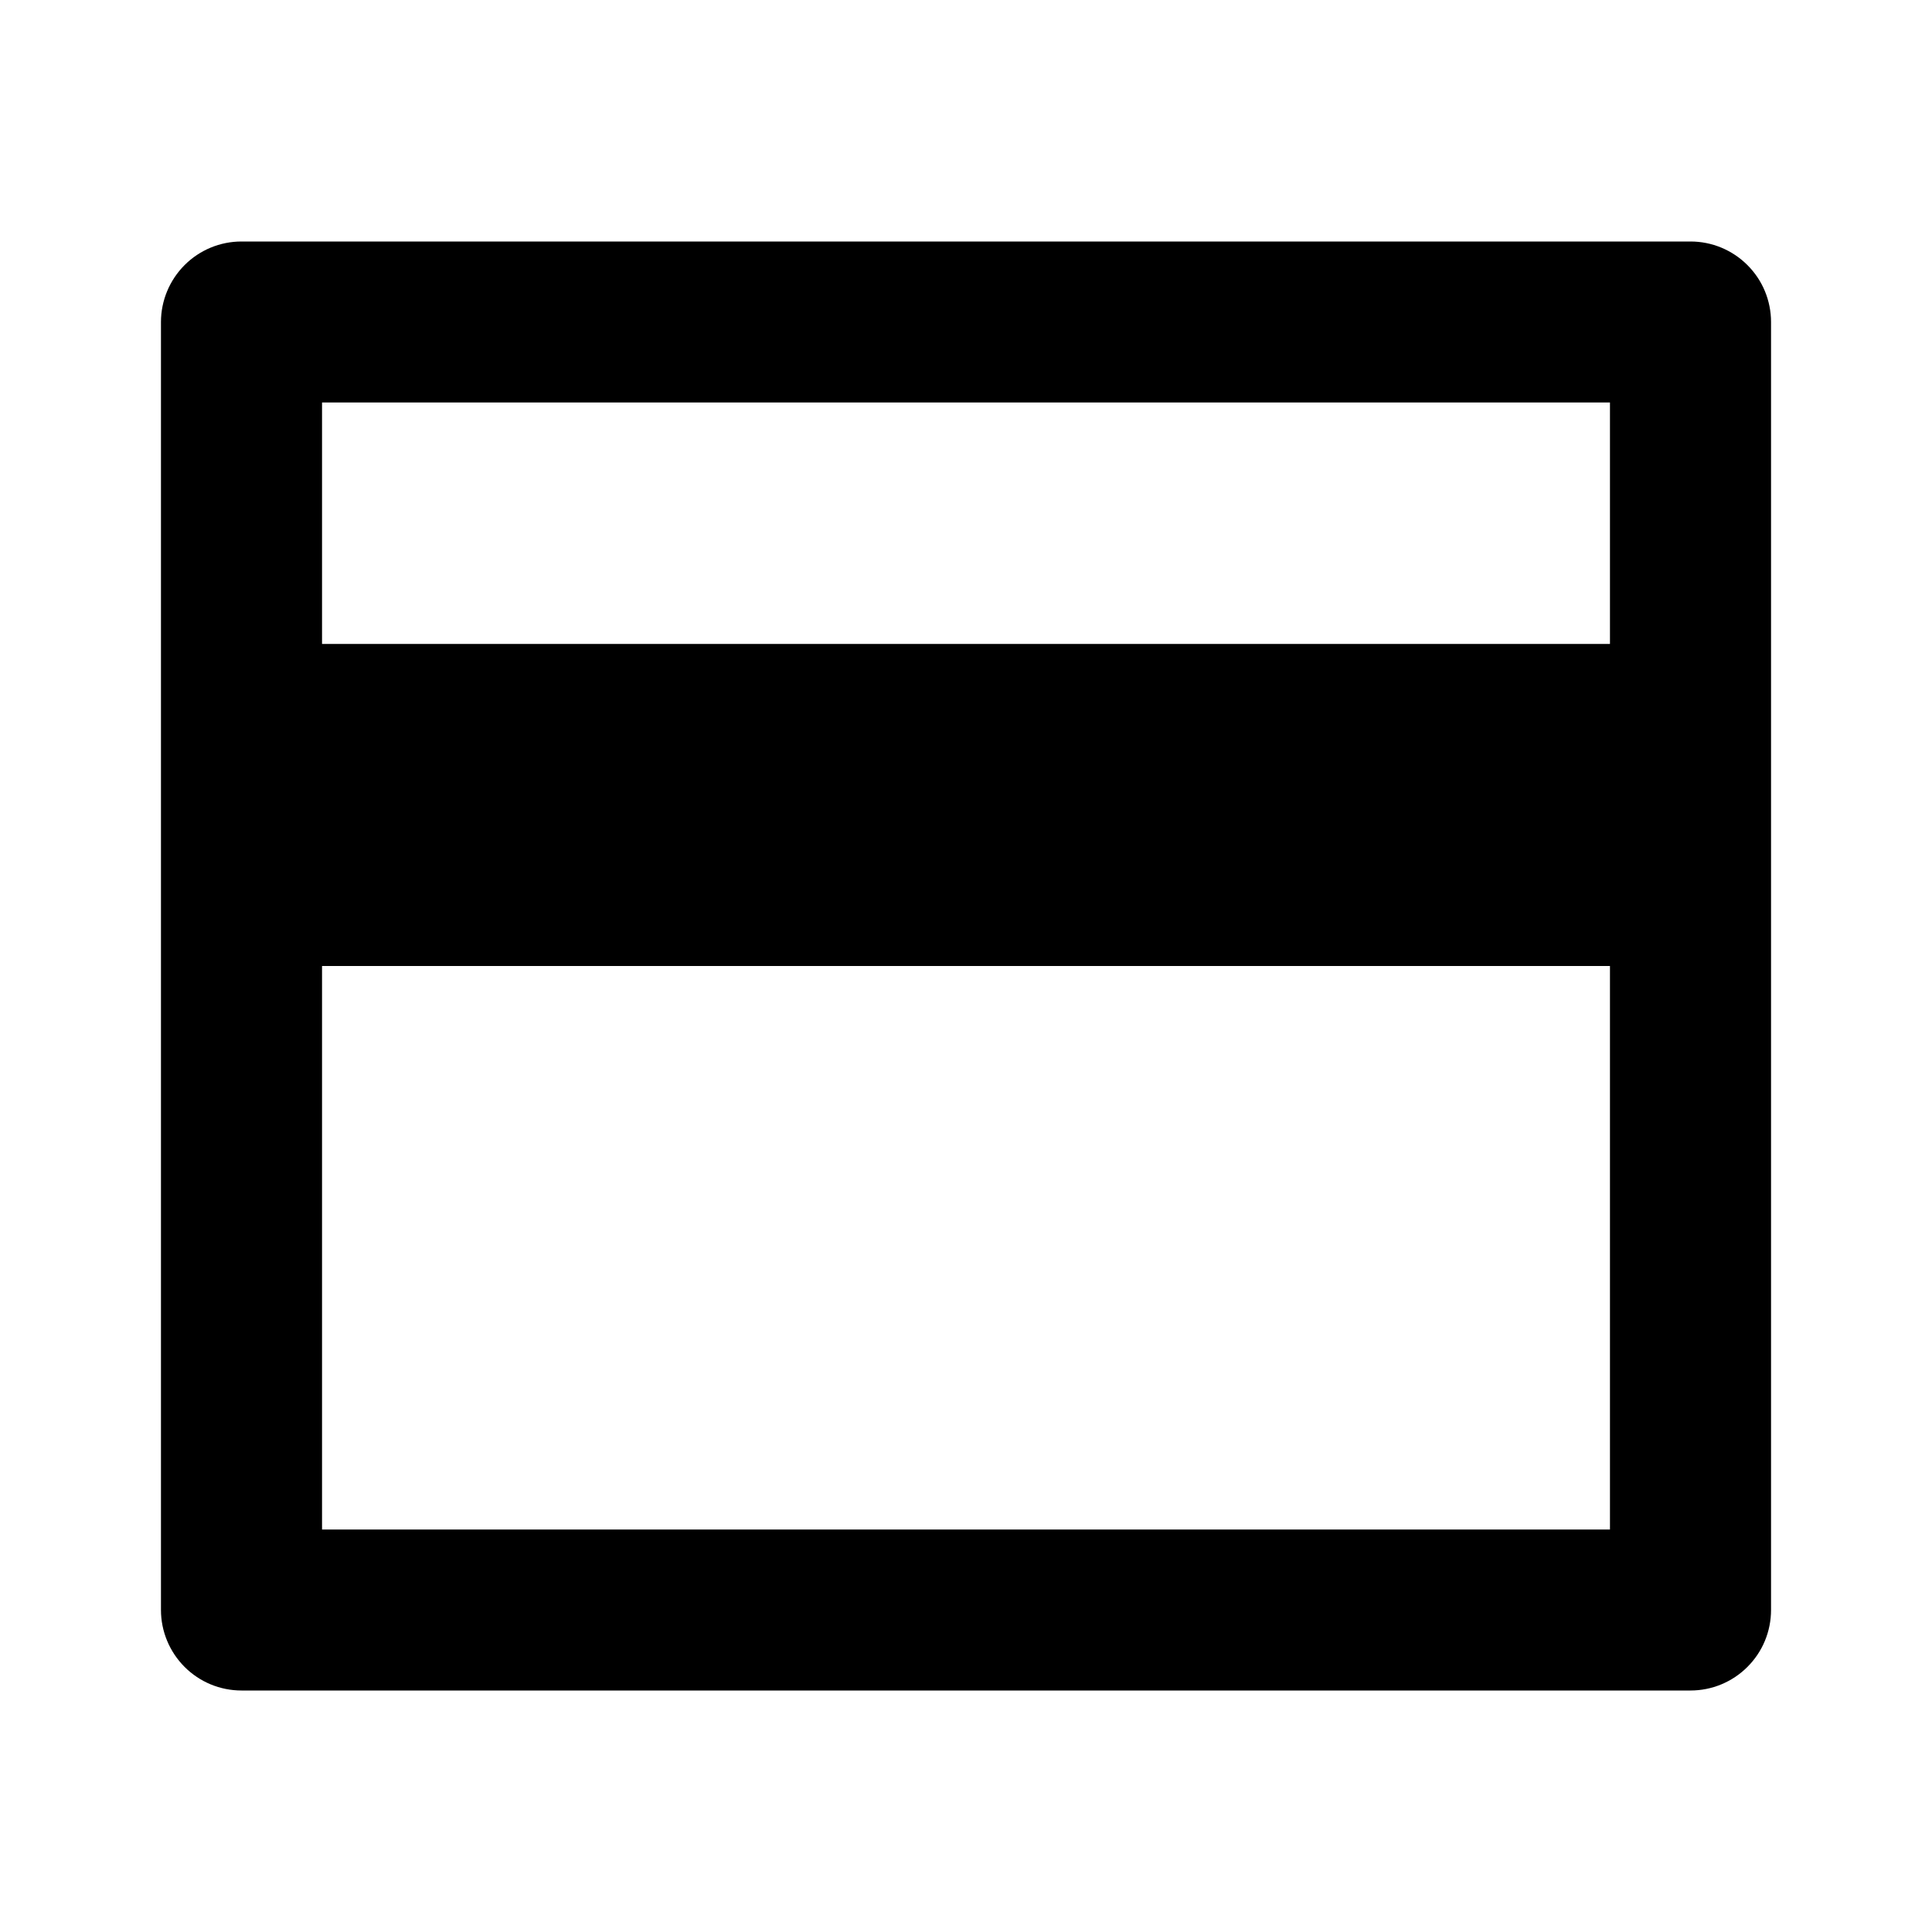 <svg width="16" height="16" viewBox="0 0 16 16" fill="none" xmlns="http://www.w3.org/2000/svg">
          <path d="M2 2H14C14.177 2 14.346 2.07 14.471 2.195C14.597 2.32 14.667 2.49 14.667 2.667V13.333C14.667 13.51 14.597 13.68 14.471 13.805C14.346 13.93 14.177 14 14 14H2C1.823 14 1.654 13.93 1.529 13.805C1.404 13.68 1.333 13.51 1.333 13.333V2.667C1.333 2.49 1.404 2.32 1.529 2.195C1.654 2.07 1.823 2 2 2ZM13.333 8H2.667V12.667H13.333V8ZM13.333 5.333V3.333H2.667V5.333H13.333Z" fill="black"/>
        </svg>